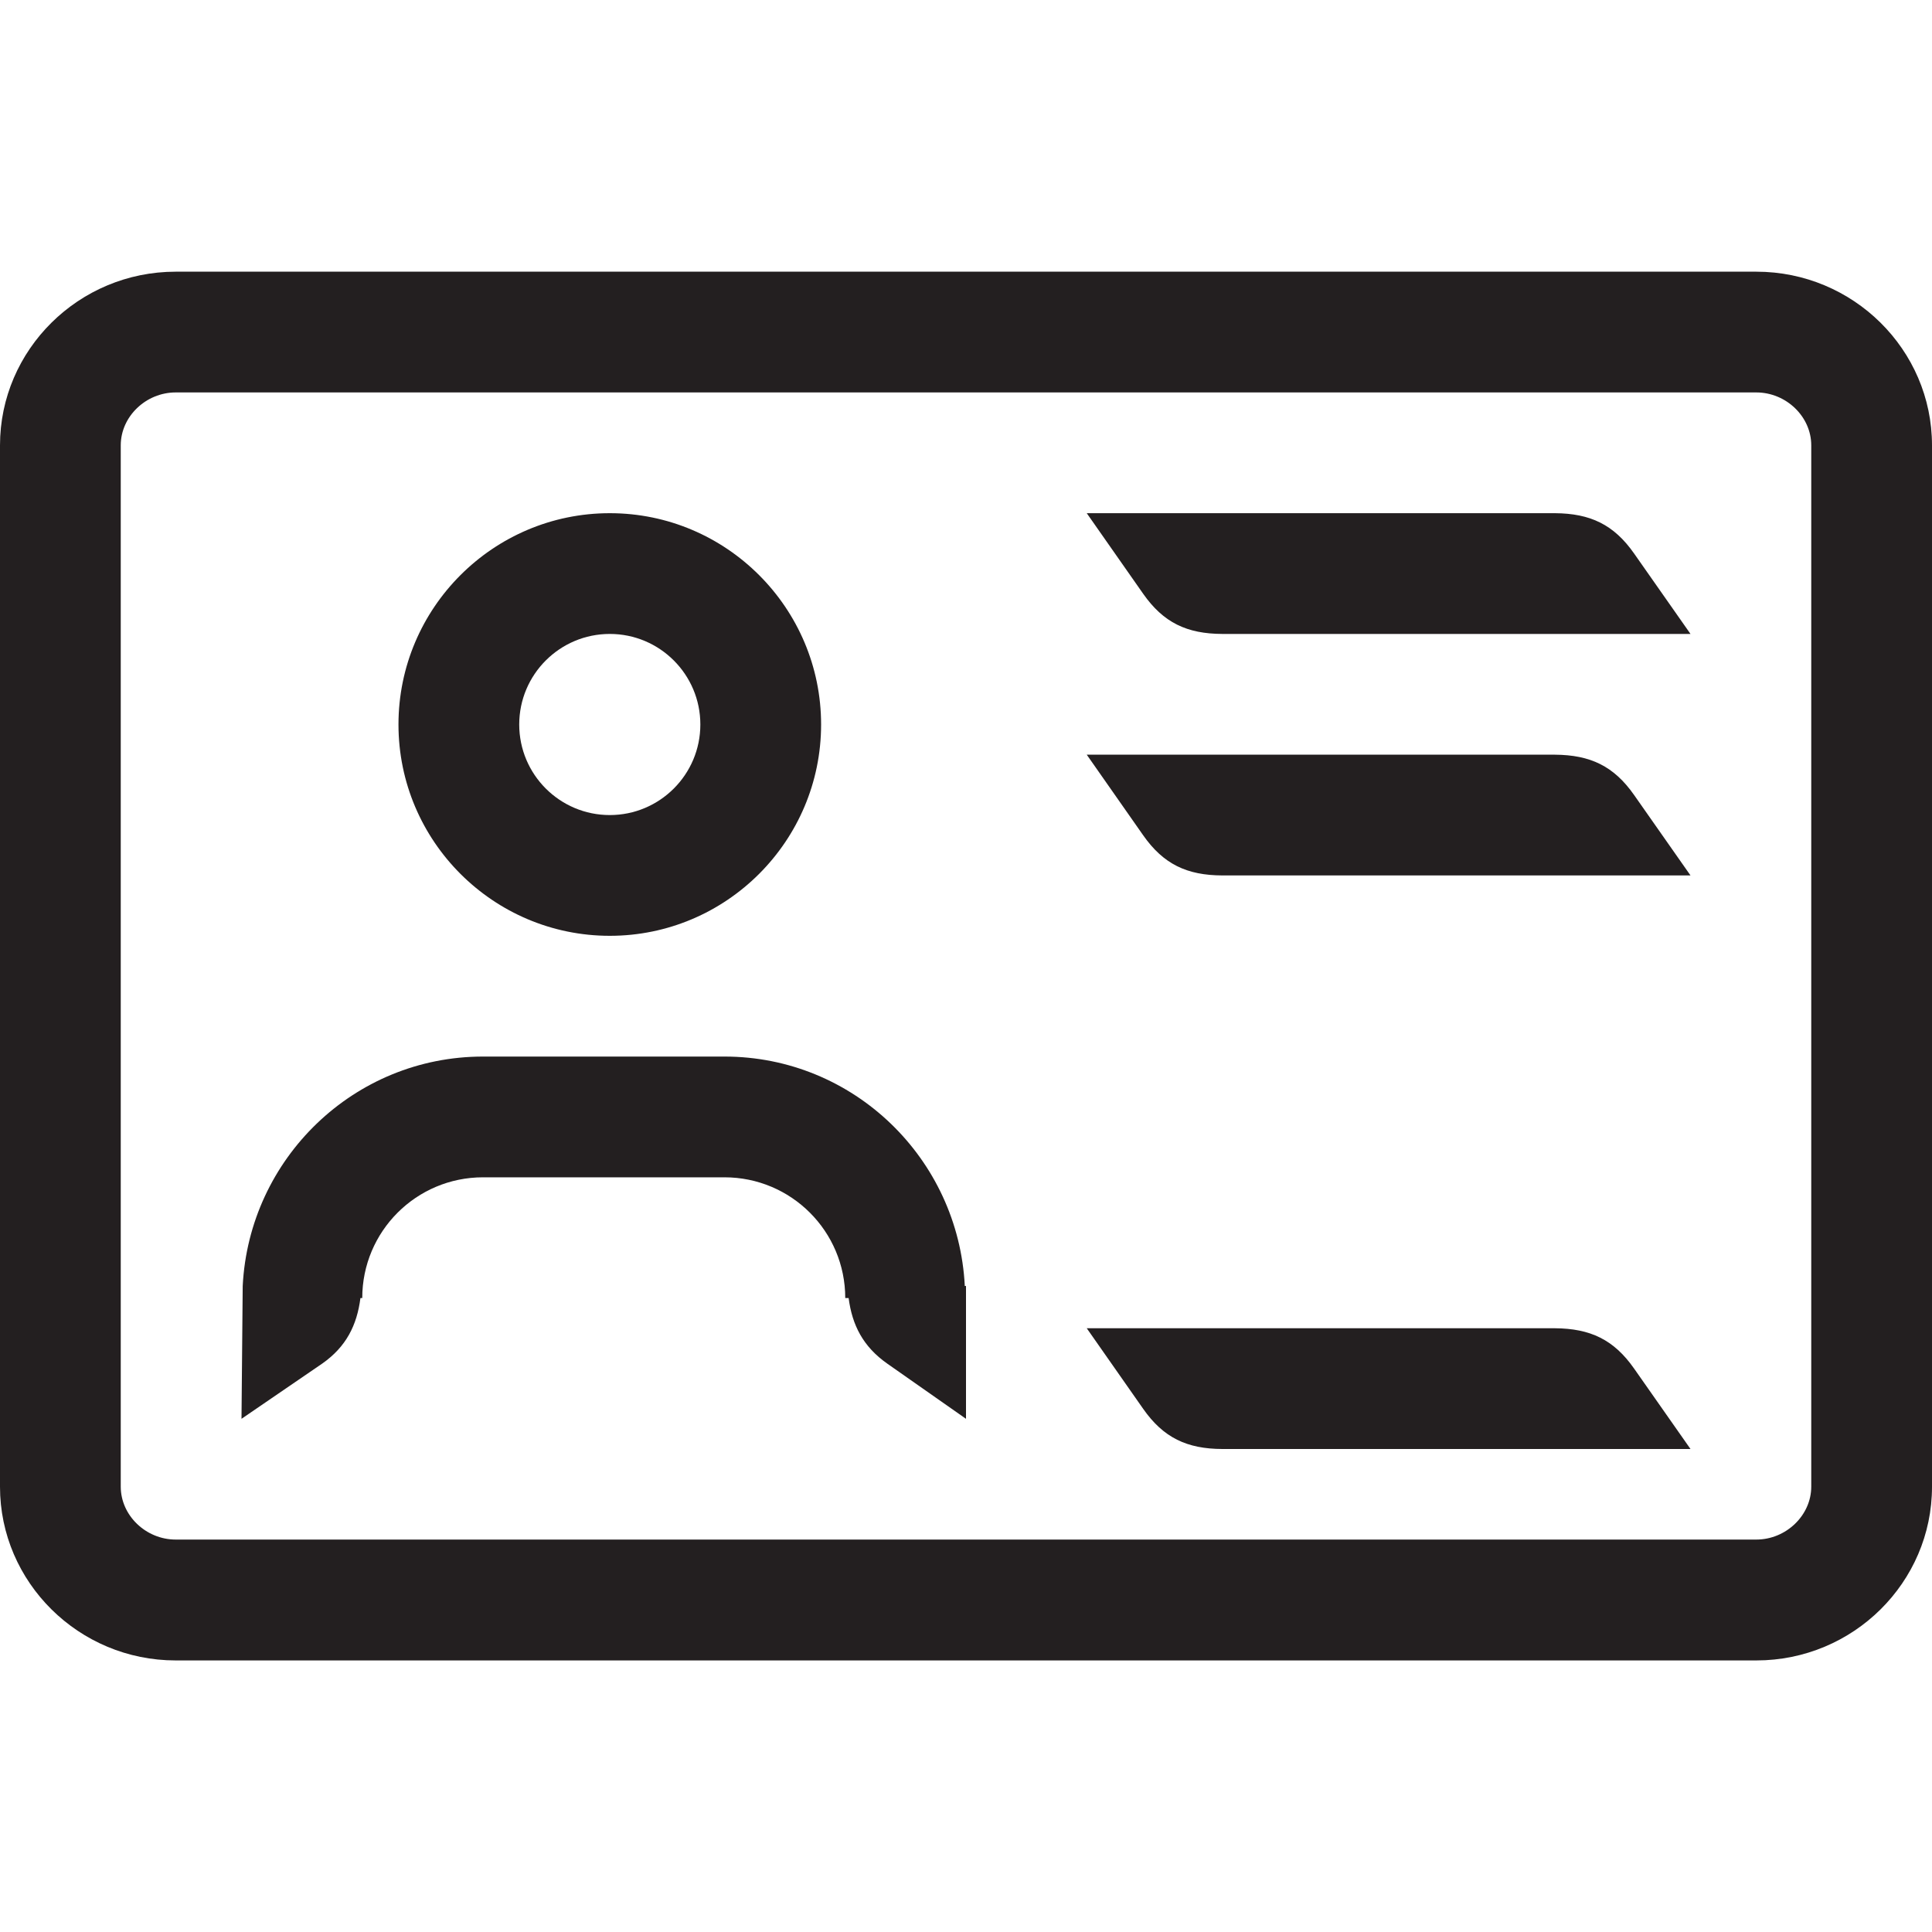 <?xml version="1.0" encoding="iso-8859-1"?>
<!-- Generator: Adobe Illustrator 16.0.0, SVG Export Plug-In . SVG Version: 6.00 Build 0)  -->
<!DOCTYPE svg PUBLIC "-//W3C//DTD SVG 1.1//EN" "http://www.w3.org/Graphics/SVG/1.1/DTD/svg11.dtd">
<svg version="1.1" id="Layer" xmlns="http://www.w3.org/2000/svg" xmlns:xlink="http://www.w3.org/1999/xlink" x="0px" y="0px"
	 width="16px" height="16px" viewBox="0 0 16 16" style="enable-background:new 0 0 16 16;" xml:space="preserve">
<path style="fill:#231F20;" d="M14.545,2.25H1.455C0.652,2.25,0,2.897,0,3.688v8.625c0,0.79,0.652,1.438,1.455,1.438h13.09
	c0.803,0,1.455-0.647,1.455-1.438V3.688C16,2.897,15.348,2.25,14.545,2.25z M15,12.312c0,0.237-0.208,0.438-0.455,0.438H1.455
	C1.208,12.75,1,12.55,1,12.312V3.688C1,3.45,1.208,3.25,1.455,3.25h13.09C14.792,3.25,15,3.45,15,3.688V12.312z M5.05,4.25
	C4.085,4.25,3.3,5.035,3.3,6s0.785,1.75,1.75,1.75S6.8,6.965,6.8,6S6.015,4.25,5.05,4.25z M5.05,6.75C4.636,6.75,4.3,6.414,4.3,6
	s0.336-0.75,0.75-0.75S5.8,5.586,5.8,6S5.464,6.75,5.05,6.75z M8,10.65v1.1l-0.652-0.457c-0.201-0.141-0.291-0.32-0.32-0.543H7
	c0-0.553-0.448-1-1-1H4c-0.552,0-1,0.447-1,1H2.985c-0.029,0.224-0.117,0.403-0.317,0.543L2,11.75l0.01-1.1
	C2.063,9.595,2.931,8.75,4,8.75h2c1.069,0,1.937,0.845,1.99,1.9H8z M9,11h3.877c0.293,0.002,0.488,0.094,0.656,0.334L14,12h-3.877
	c-0.293-0.001-0.488-0.093-0.656-0.333L9,11z M9,6.25h3.877c0.293,0.002,0.488,0.094,0.656,0.334L14,7.25h-3.877
	C9.83,7.249,9.635,7.157,9.467,6.917L9,6.25z M9,4.25h3.877c0.293,0.002,0.488,0.094,0.656,0.334L14,5.25h-3.877
	C9.83,5.249,9.635,5.157,9.467,4.917L9,4.25z"/>
</svg>
